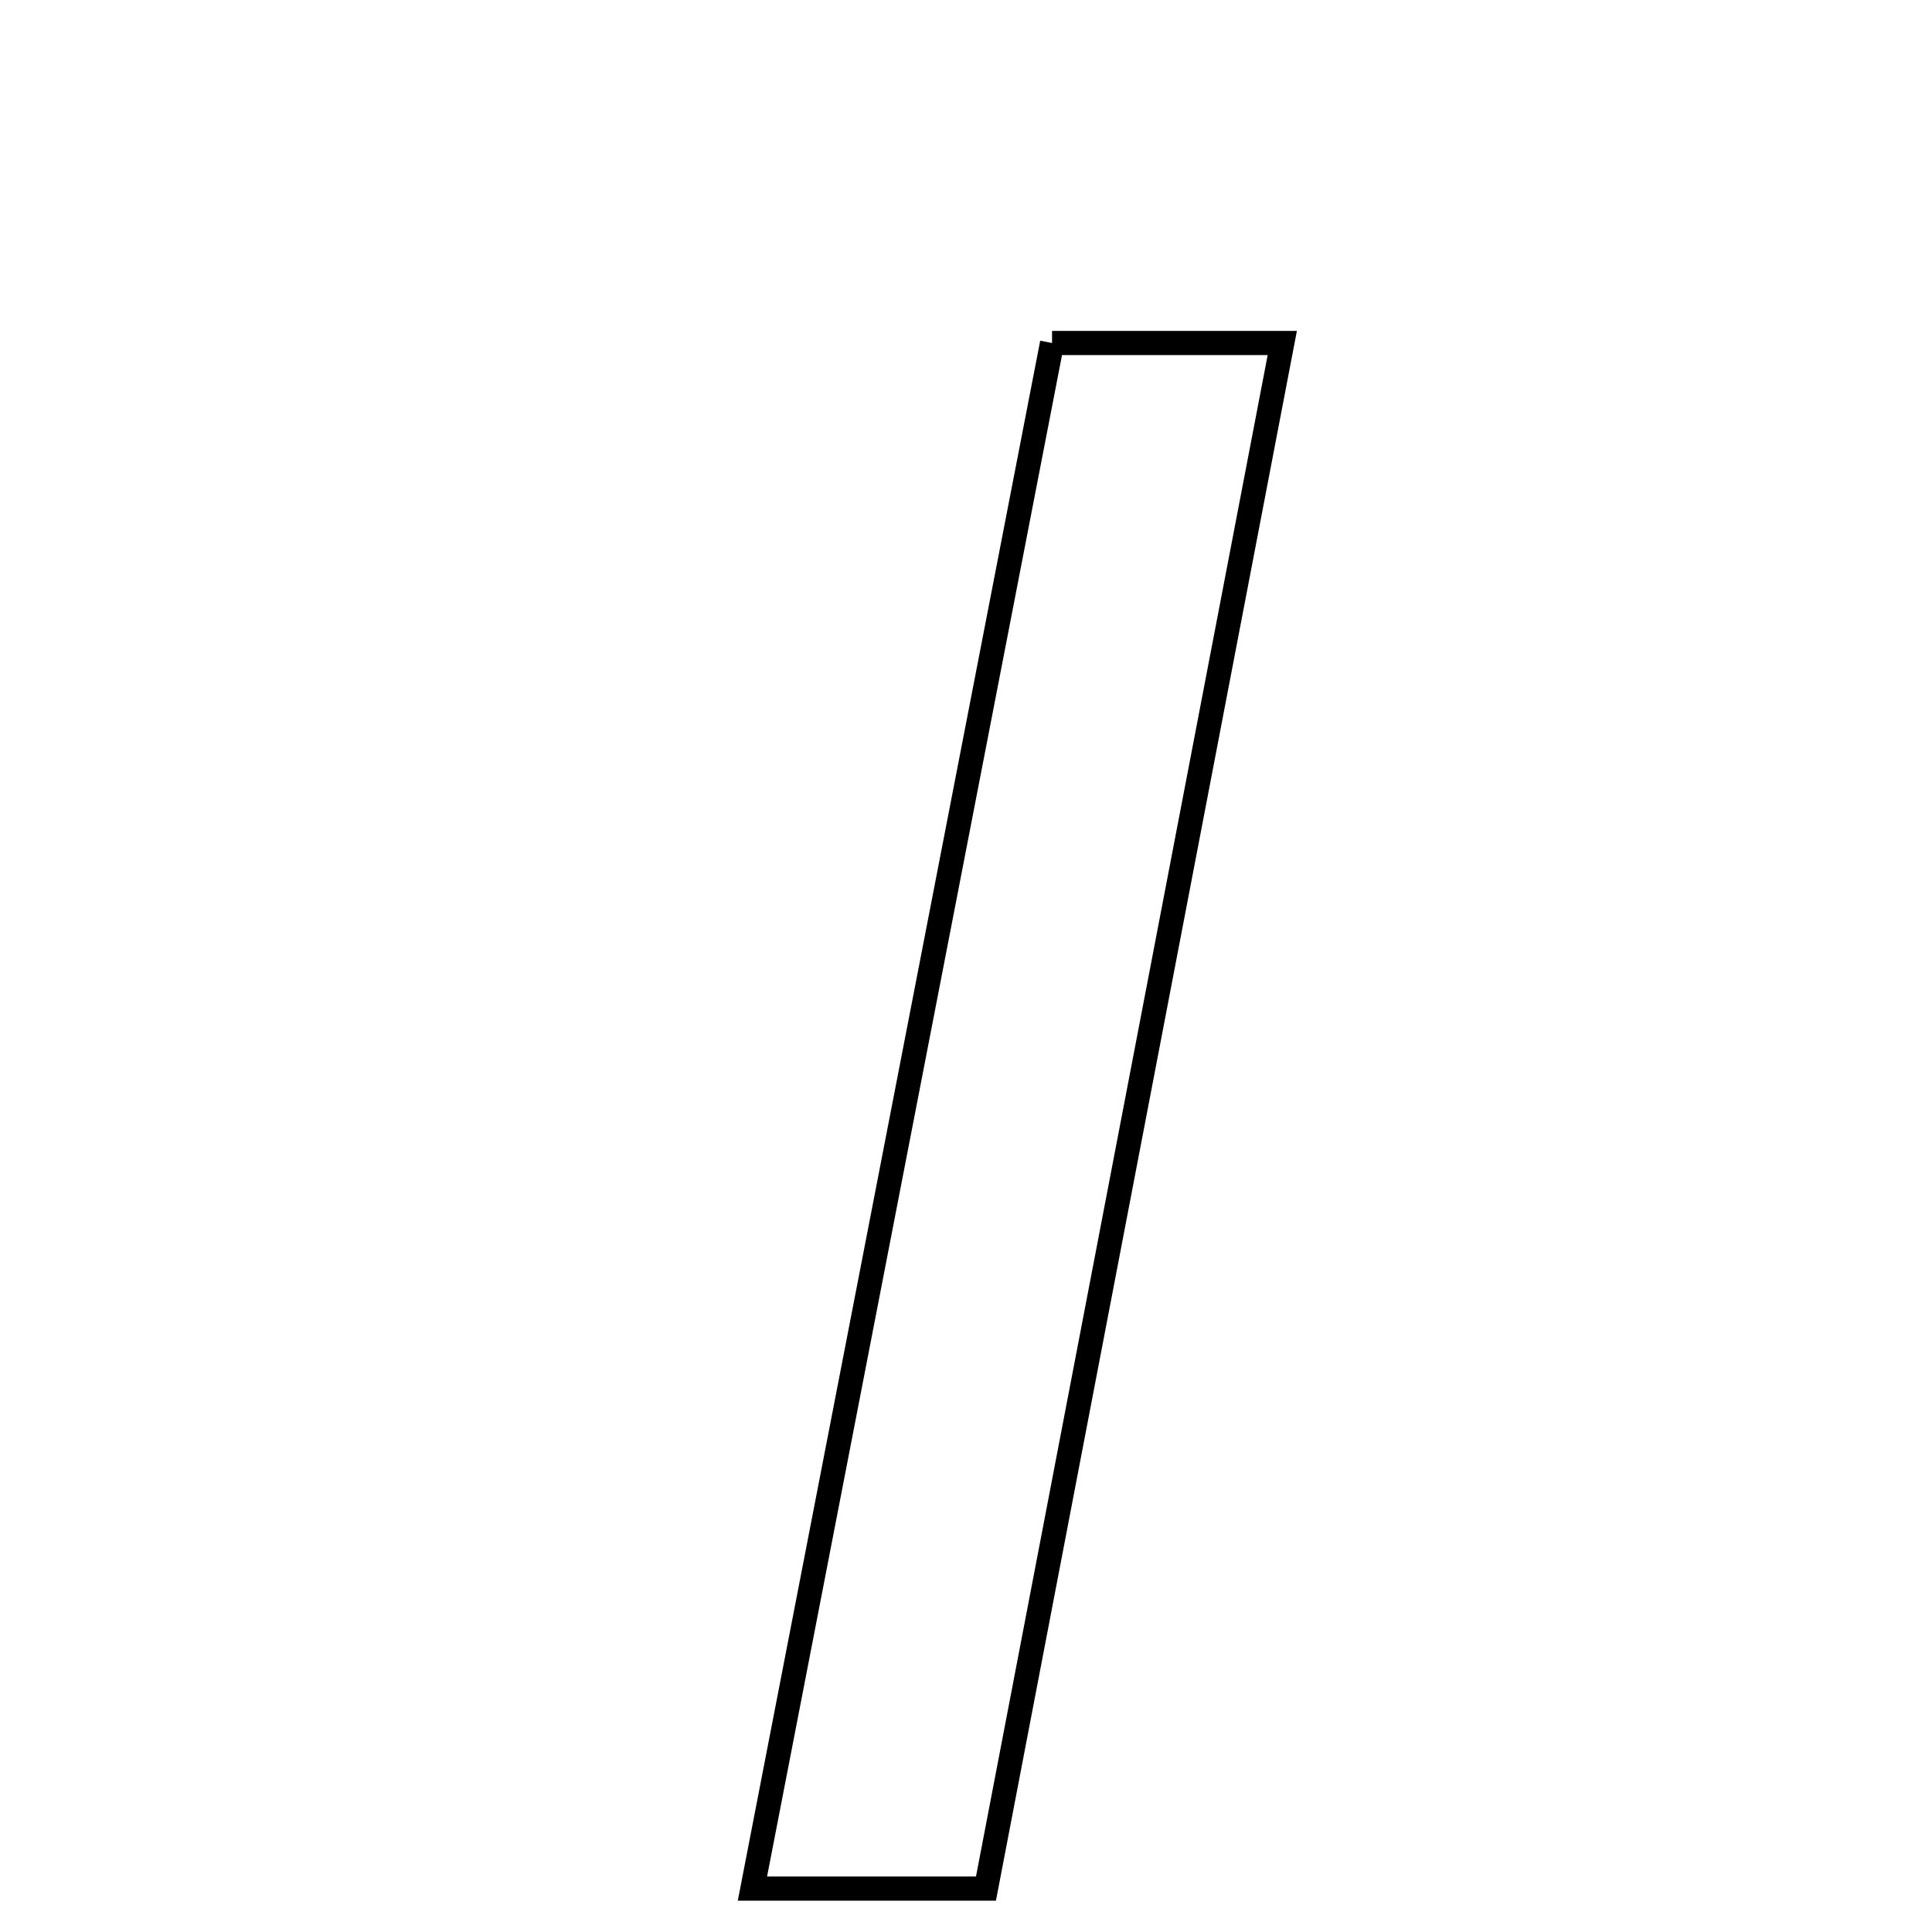 <svg xmlns="http://www.w3.org/2000/svg" viewBox="0.0 0.0 24.0 24.0" height="200px" width="200px"><path fill="none" stroke="black" stroke-width=".3" stroke-opacity="1.0"  filling="0" d="M13.069 4.261 C14.003 4.261 14.815 4.261 15.929 4.261 C14.688 10.737 13.477 17.051 12.248 23.461 C11.28 23.461 10.46 23.461 9.347 23.461 C10.625 16.87 11.836 10.623 13.069 4.261"></path></svg>